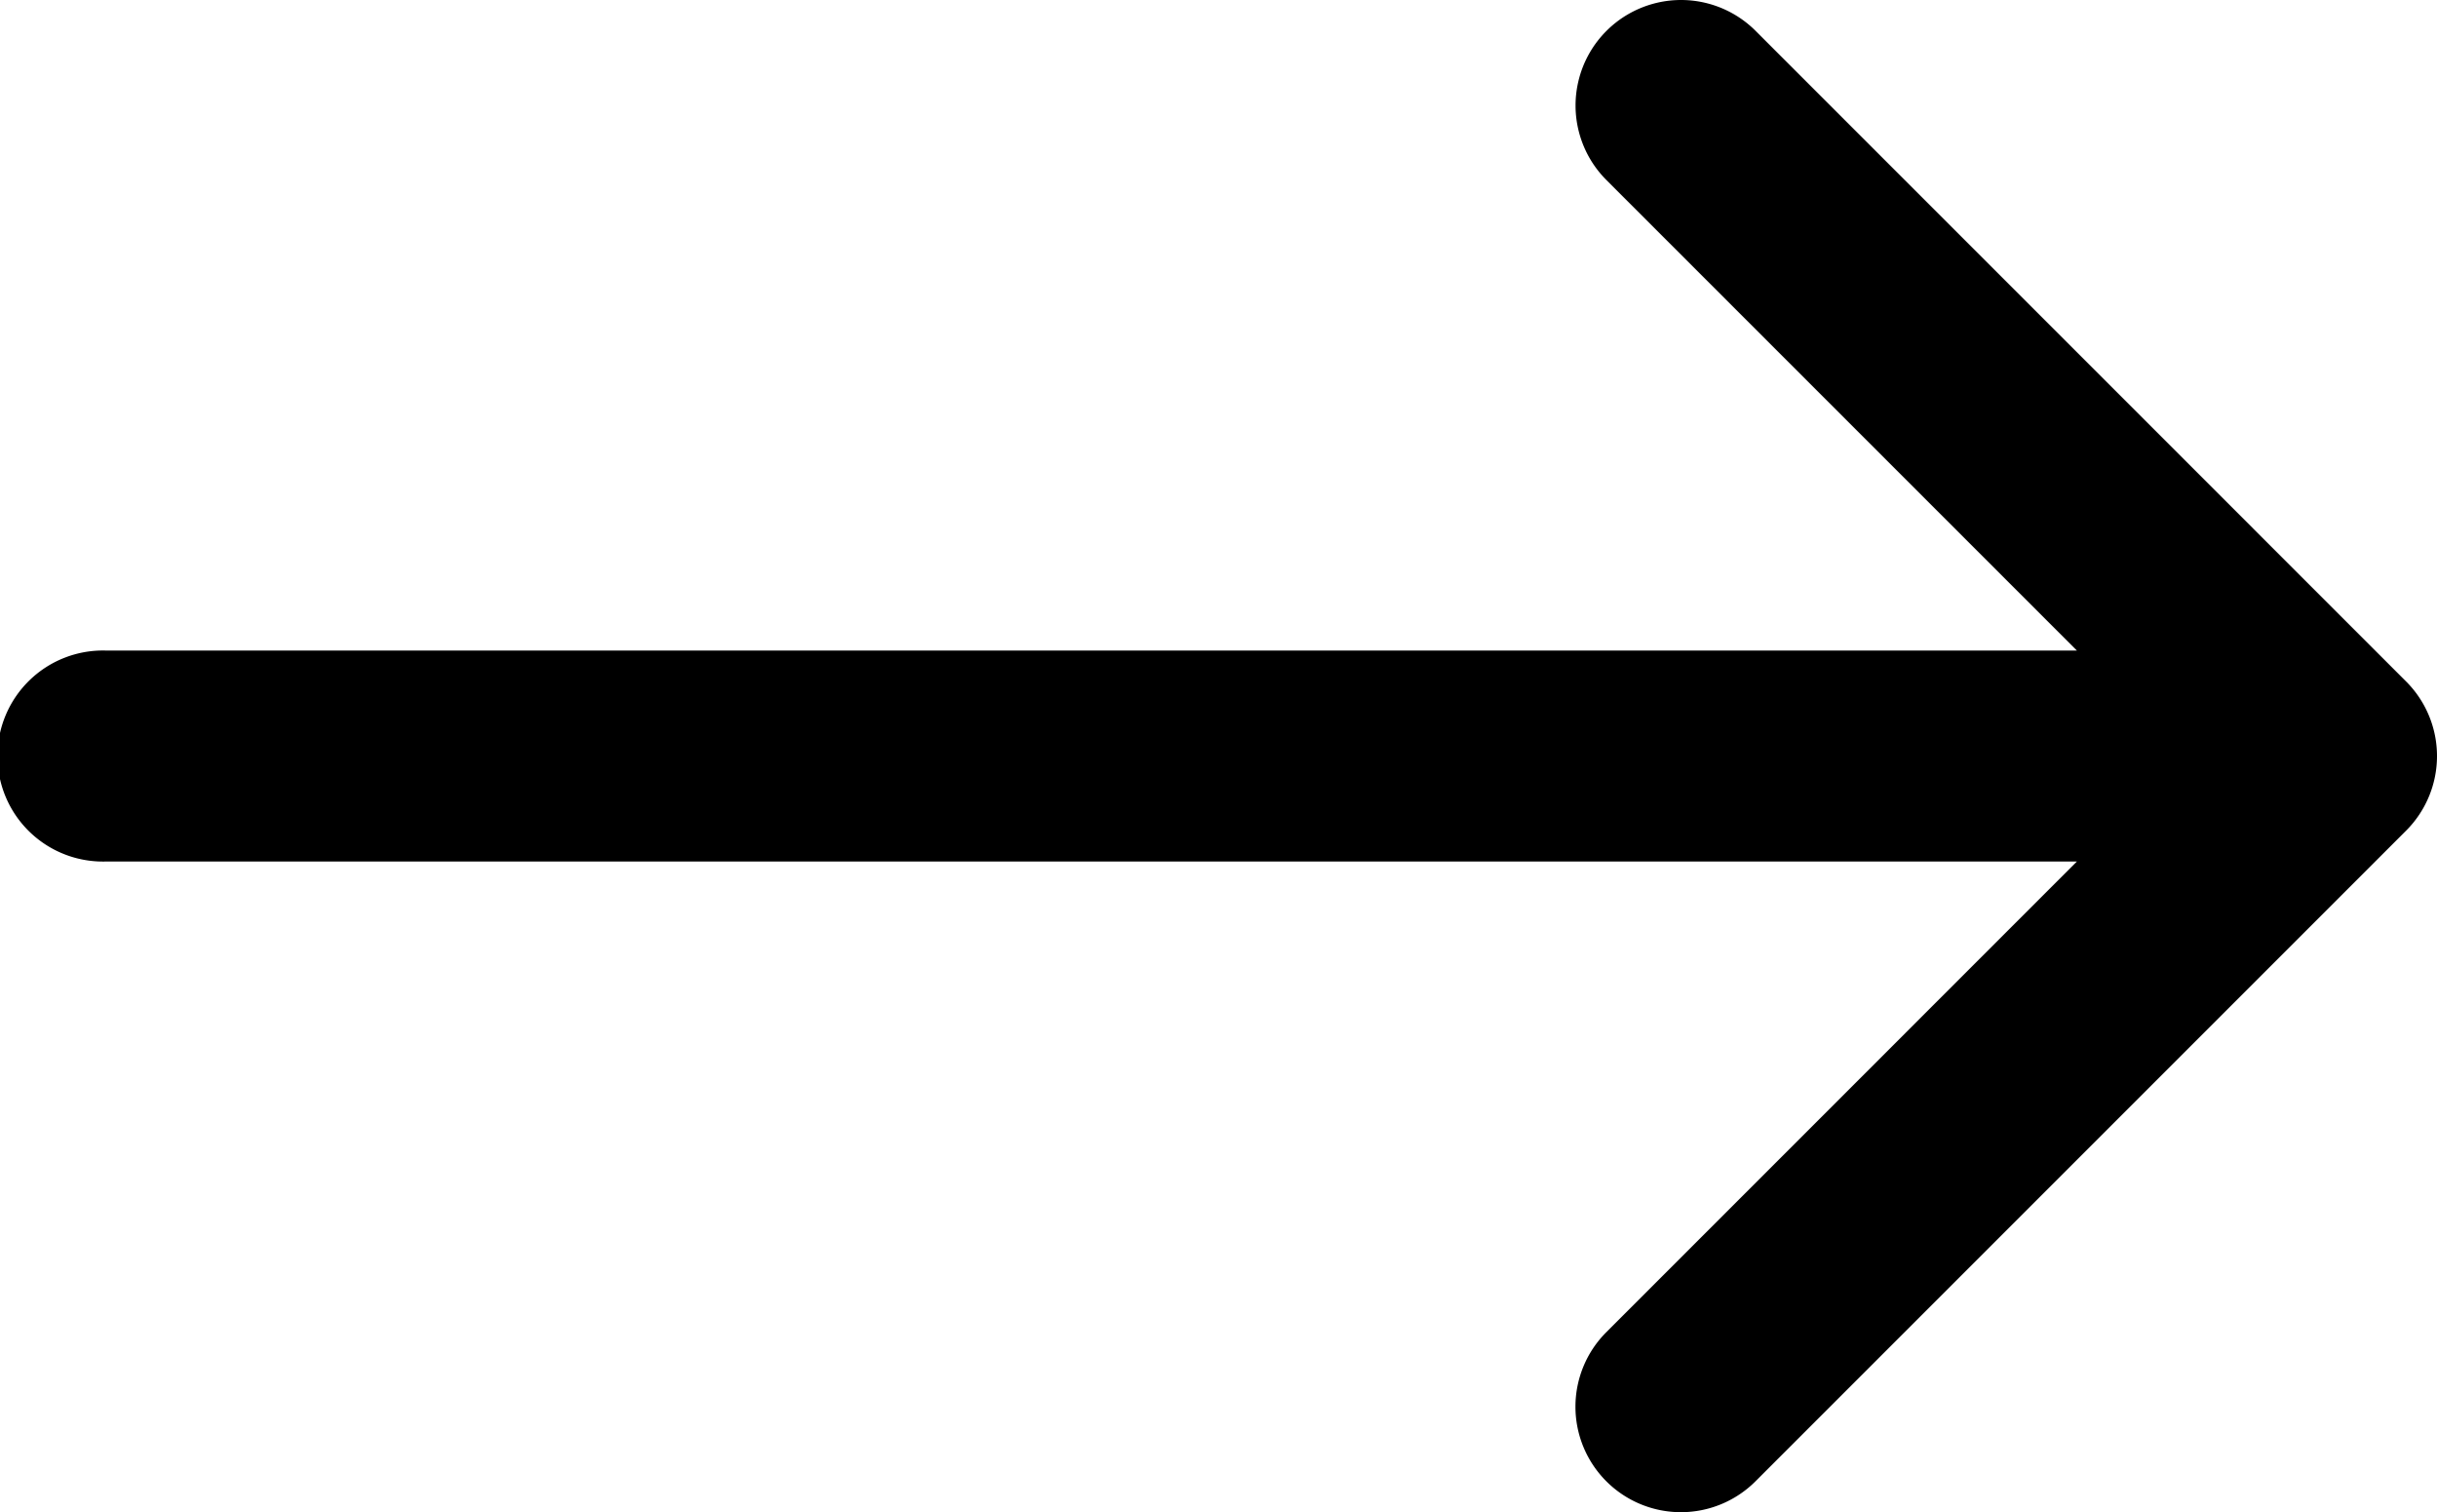 <svg xmlns="http://www.w3.org/2000/svg" viewBox="0 0 400 248.17">
  <title>arr-alt-r</title>
  <path d="M17.32,141.4H340.89l-77.21,77.22a17.31,17.31,0,1,0,24.48,24.48L394.93,136.33a17.31,17.31,0,0,0,0-24.48L288.16,5.07a17.31,17.31,0,0,0-24.48,24.49l77.21,77.21H17.32a17.32,17.32,0,1,0,0,34.63Z"/>
</svg>
